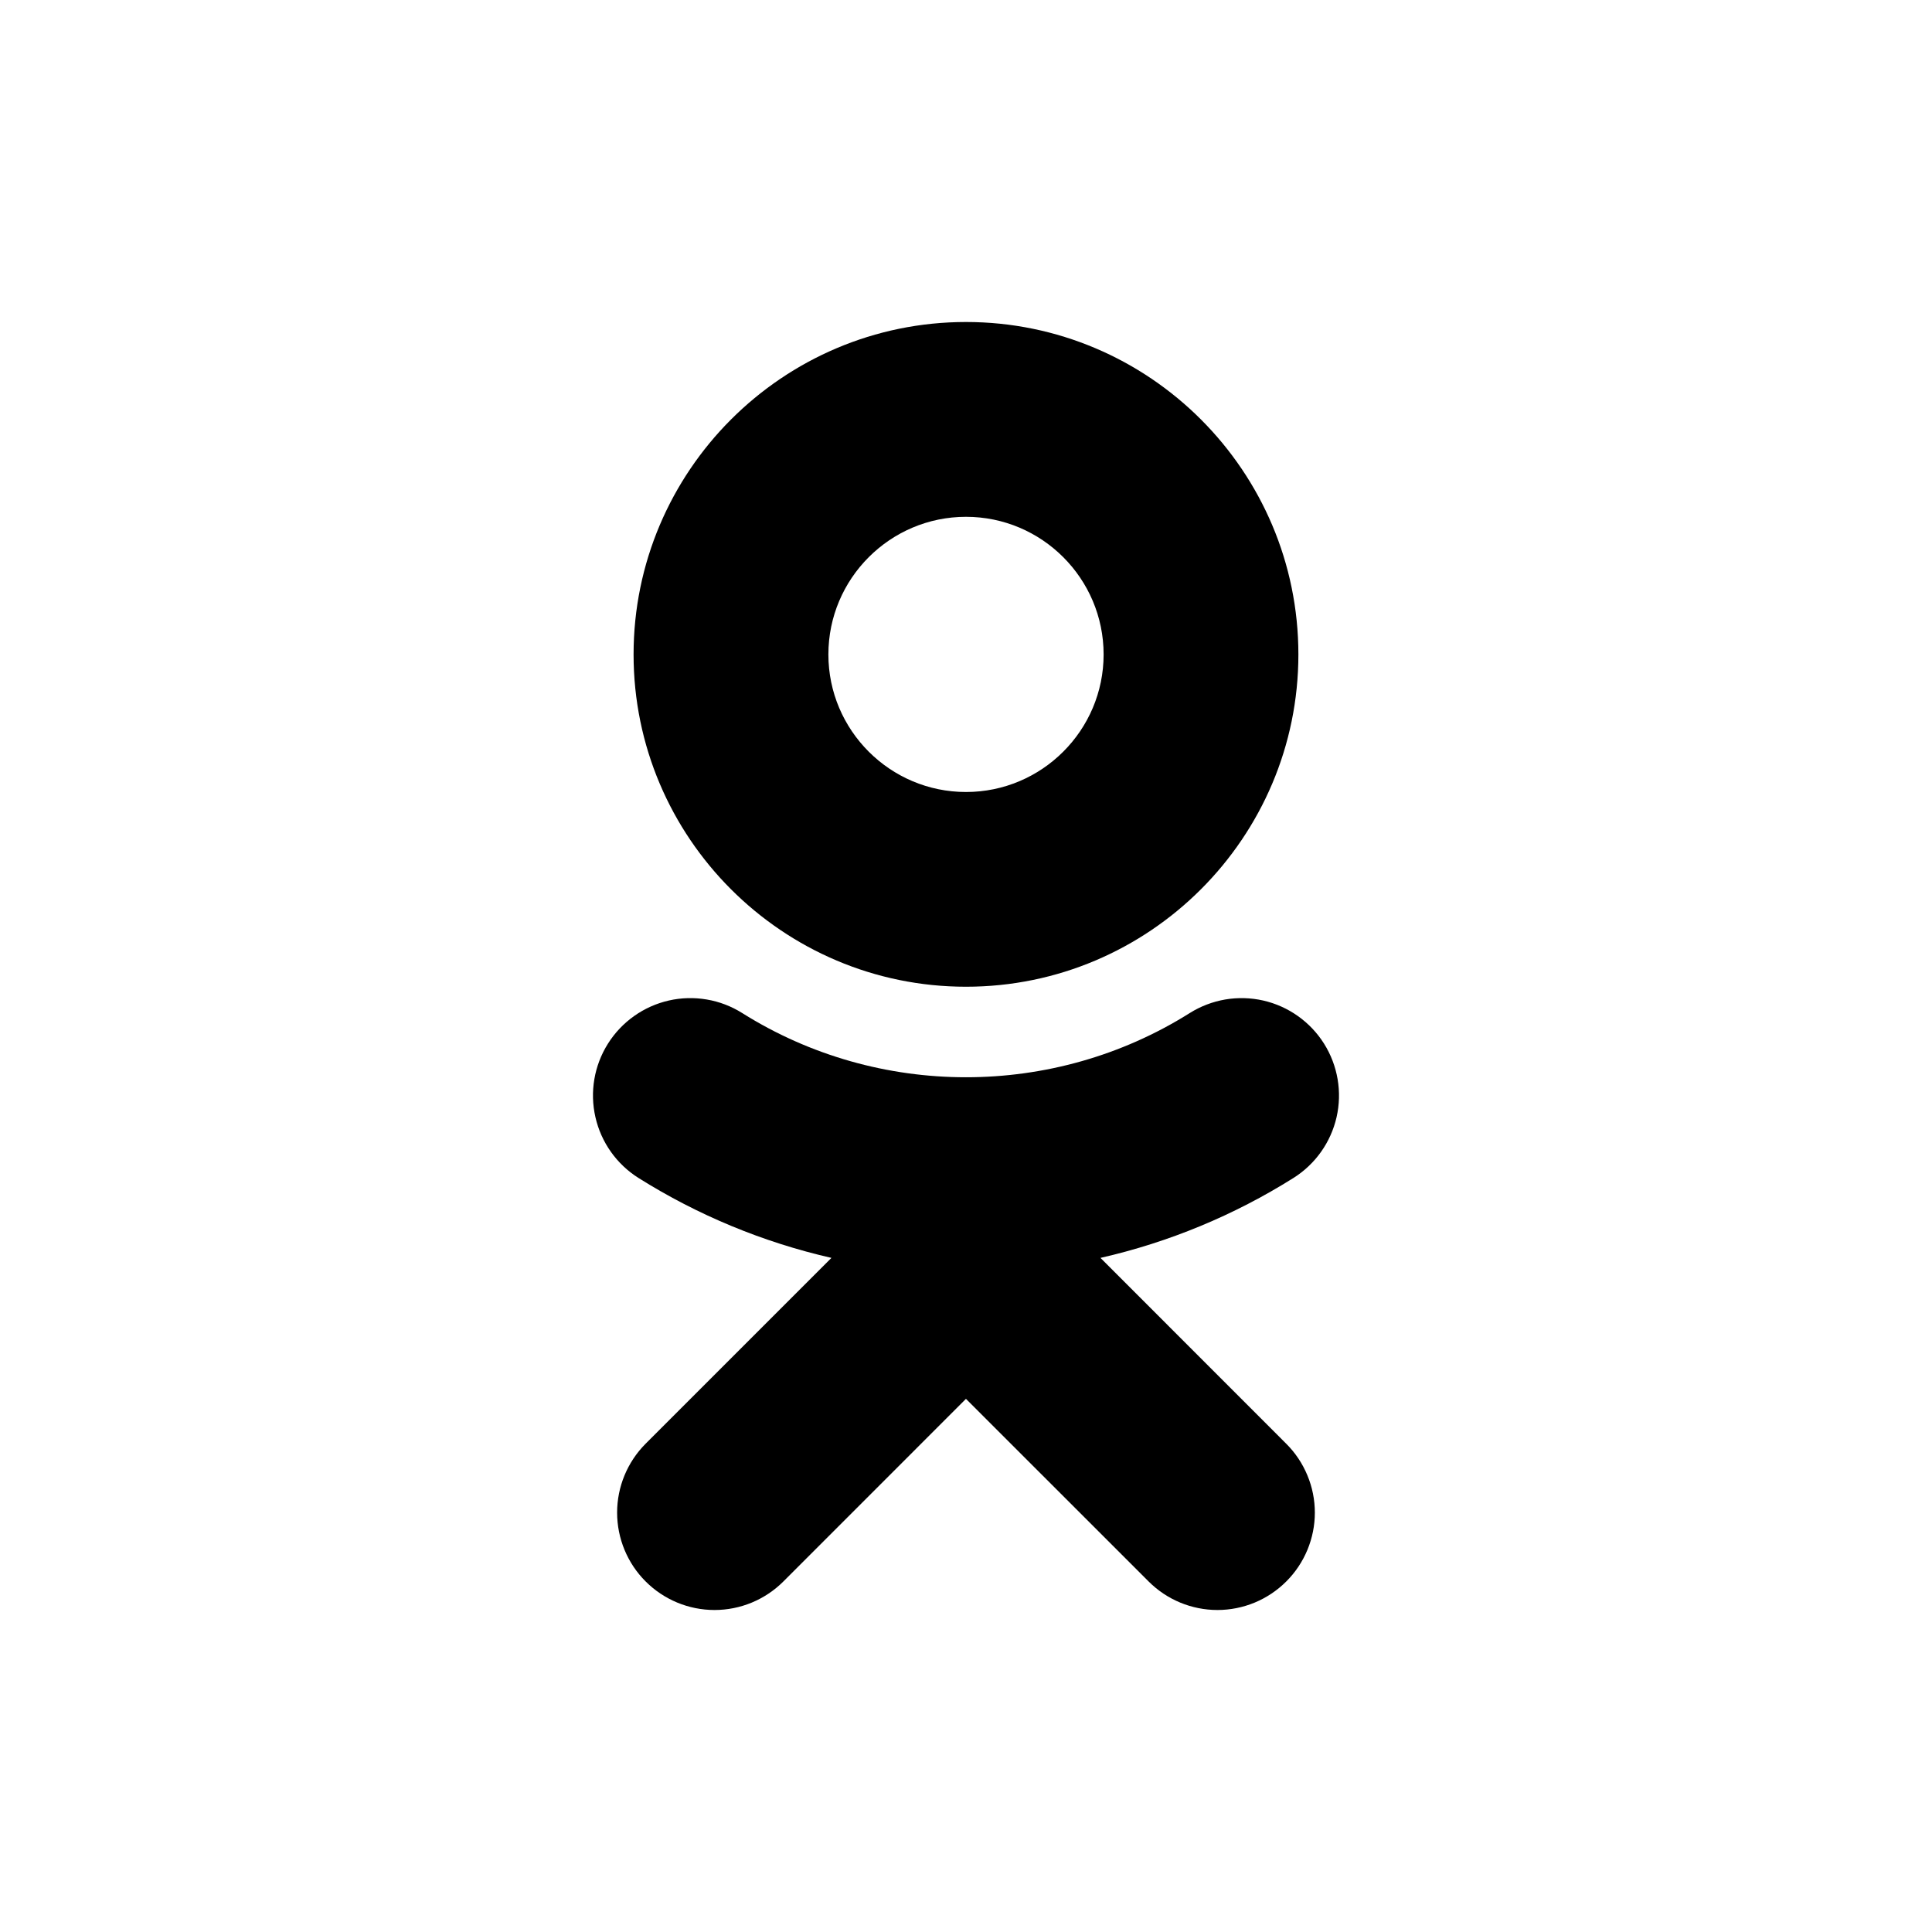 <svg width="48" height="48" viewBox="0 0 48 48" fill="none" xmlns="http://www.w3.org/2000/svg">
<path d="M24 12.84C25.885 12.84 27.419 14.374 27.419 16.26C27.419 18.144 25.885 19.677 24 19.677C22.115 19.677 20.581 18.144 20.581 16.26C20.581 14.374 22.116 12.84 24 12.84ZM24 24.515C28.554 24.515 32.258 20.812 32.258 16.26C32.258 11.704 28.555 8 24 8C19.445 8 15.741 11.705 15.741 16.26C15.741 20.812 19.445 24.515 24 24.515ZM27.341 31.252C29.04 30.865 30.661 30.193 32.136 29.266C32.679 28.924 33.064 28.381 33.207 27.755C33.349 27.13 33.237 26.473 32.896 25.93C32.727 25.661 32.506 25.428 32.247 25.244C31.988 25.06 31.695 24.929 31.385 24.858C31.075 24.788 30.754 24.779 30.441 24.832C30.128 24.886 29.828 25 29.559 25.169C26.176 27.297 21.821 27.295 18.44 25.169C18.171 25 17.872 24.885 17.558 24.832C17.245 24.779 16.924 24.787 16.615 24.858C16.305 24.929 16.012 25.06 15.753 25.244C15.494 25.428 15.273 25.661 15.104 25.93C14.762 26.473 14.65 27.129 14.793 27.755C14.935 28.381 15.32 28.924 15.863 29.266C17.338 30.193 18.959 30.864 20.657 31.252L16.04 35.869C15.587 36.323 15.332 36.939 15.332 37.58C15.332 38.222 15.587 38.838 16.041 39.291C16.495 39.745 17.11 40 17.752 40C18.394 40 19.009 39.745 19.463 39.291L23.999 34.754L28.537 39.291C28.762 39.516 29.028 39.694 29.322 39.816C29.615 39.937 29.929 40 30.247 40C30.565 40 30.879 39.937 31.172 39.816C31.466 39.694 31.732 39.516 31.957 39.291C32.182 39.067 32.36 38.8 32.482 38.507C32.604 38.213 32.667 37.898 32.667 37.581C32.667 37.263 32.604 36.948 32.482 36.655C32.36 36.361 32.182 36.094 31.957 35.87L27.341 31.252Z" fill="black"/>
</svg>
